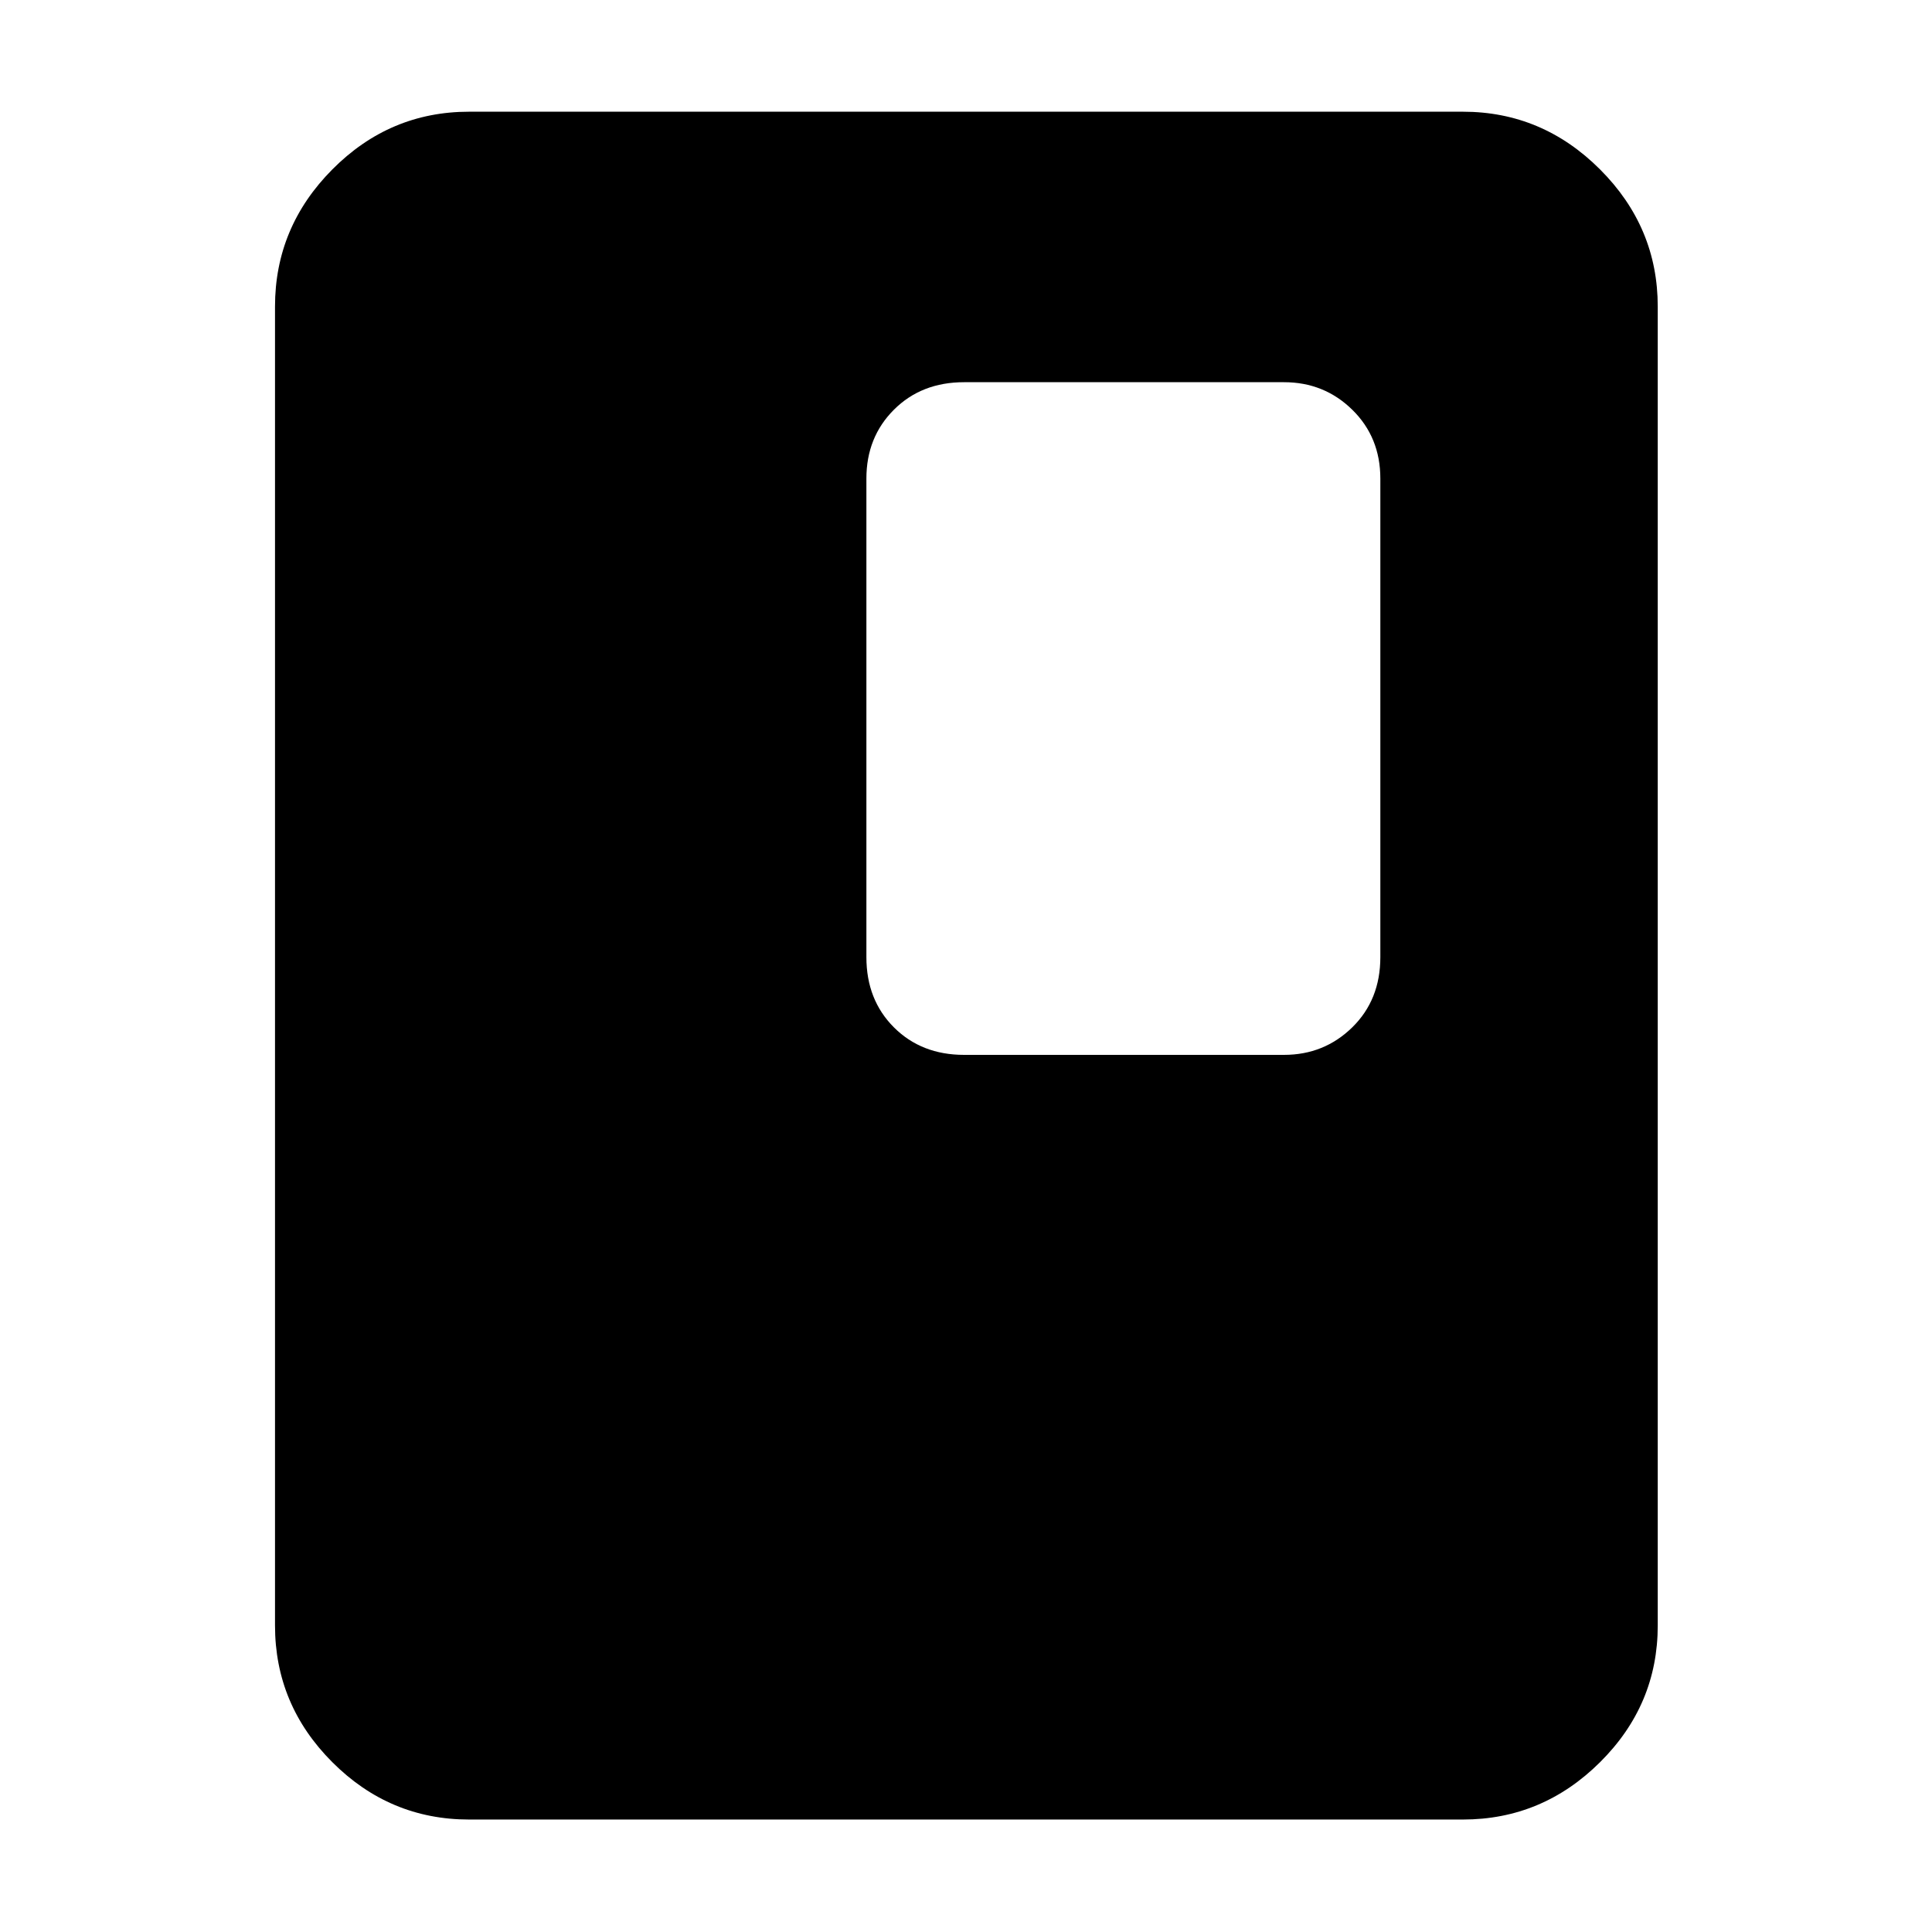 <svg xmlns="http://www.w3.org/2000/svg" height="40" viewBox="0 -960 960 960" width="40"><path d="M823.725-152.319q0 39.464-28.674 67.95-28.674 28.485-68.138 28.485H233.087q-39.464 0-67.949-28.486-28.486-28.485-28.486-67.949v-655.362q0-39.464 28.486-68.138 28.485-28.674 67.949-28.674h493.826q39.464 0 68.138 28.674 28.674 28.674 28.674 68.138v655.362ZM685.884-484.391v-237.812q0-20.536-13.957-34.21-13.956-13.674-33.927-13.674H479.058q-21.203 0-34.877 13.674-13.674 13.674-13.674 34.21v237.812q0 21.203 13.674 34.876 13.674 13.674 34.877 13.674H638q19.971 0 33.927-13.674 13.957-13.673 13.957-34.876Z"/></svg>